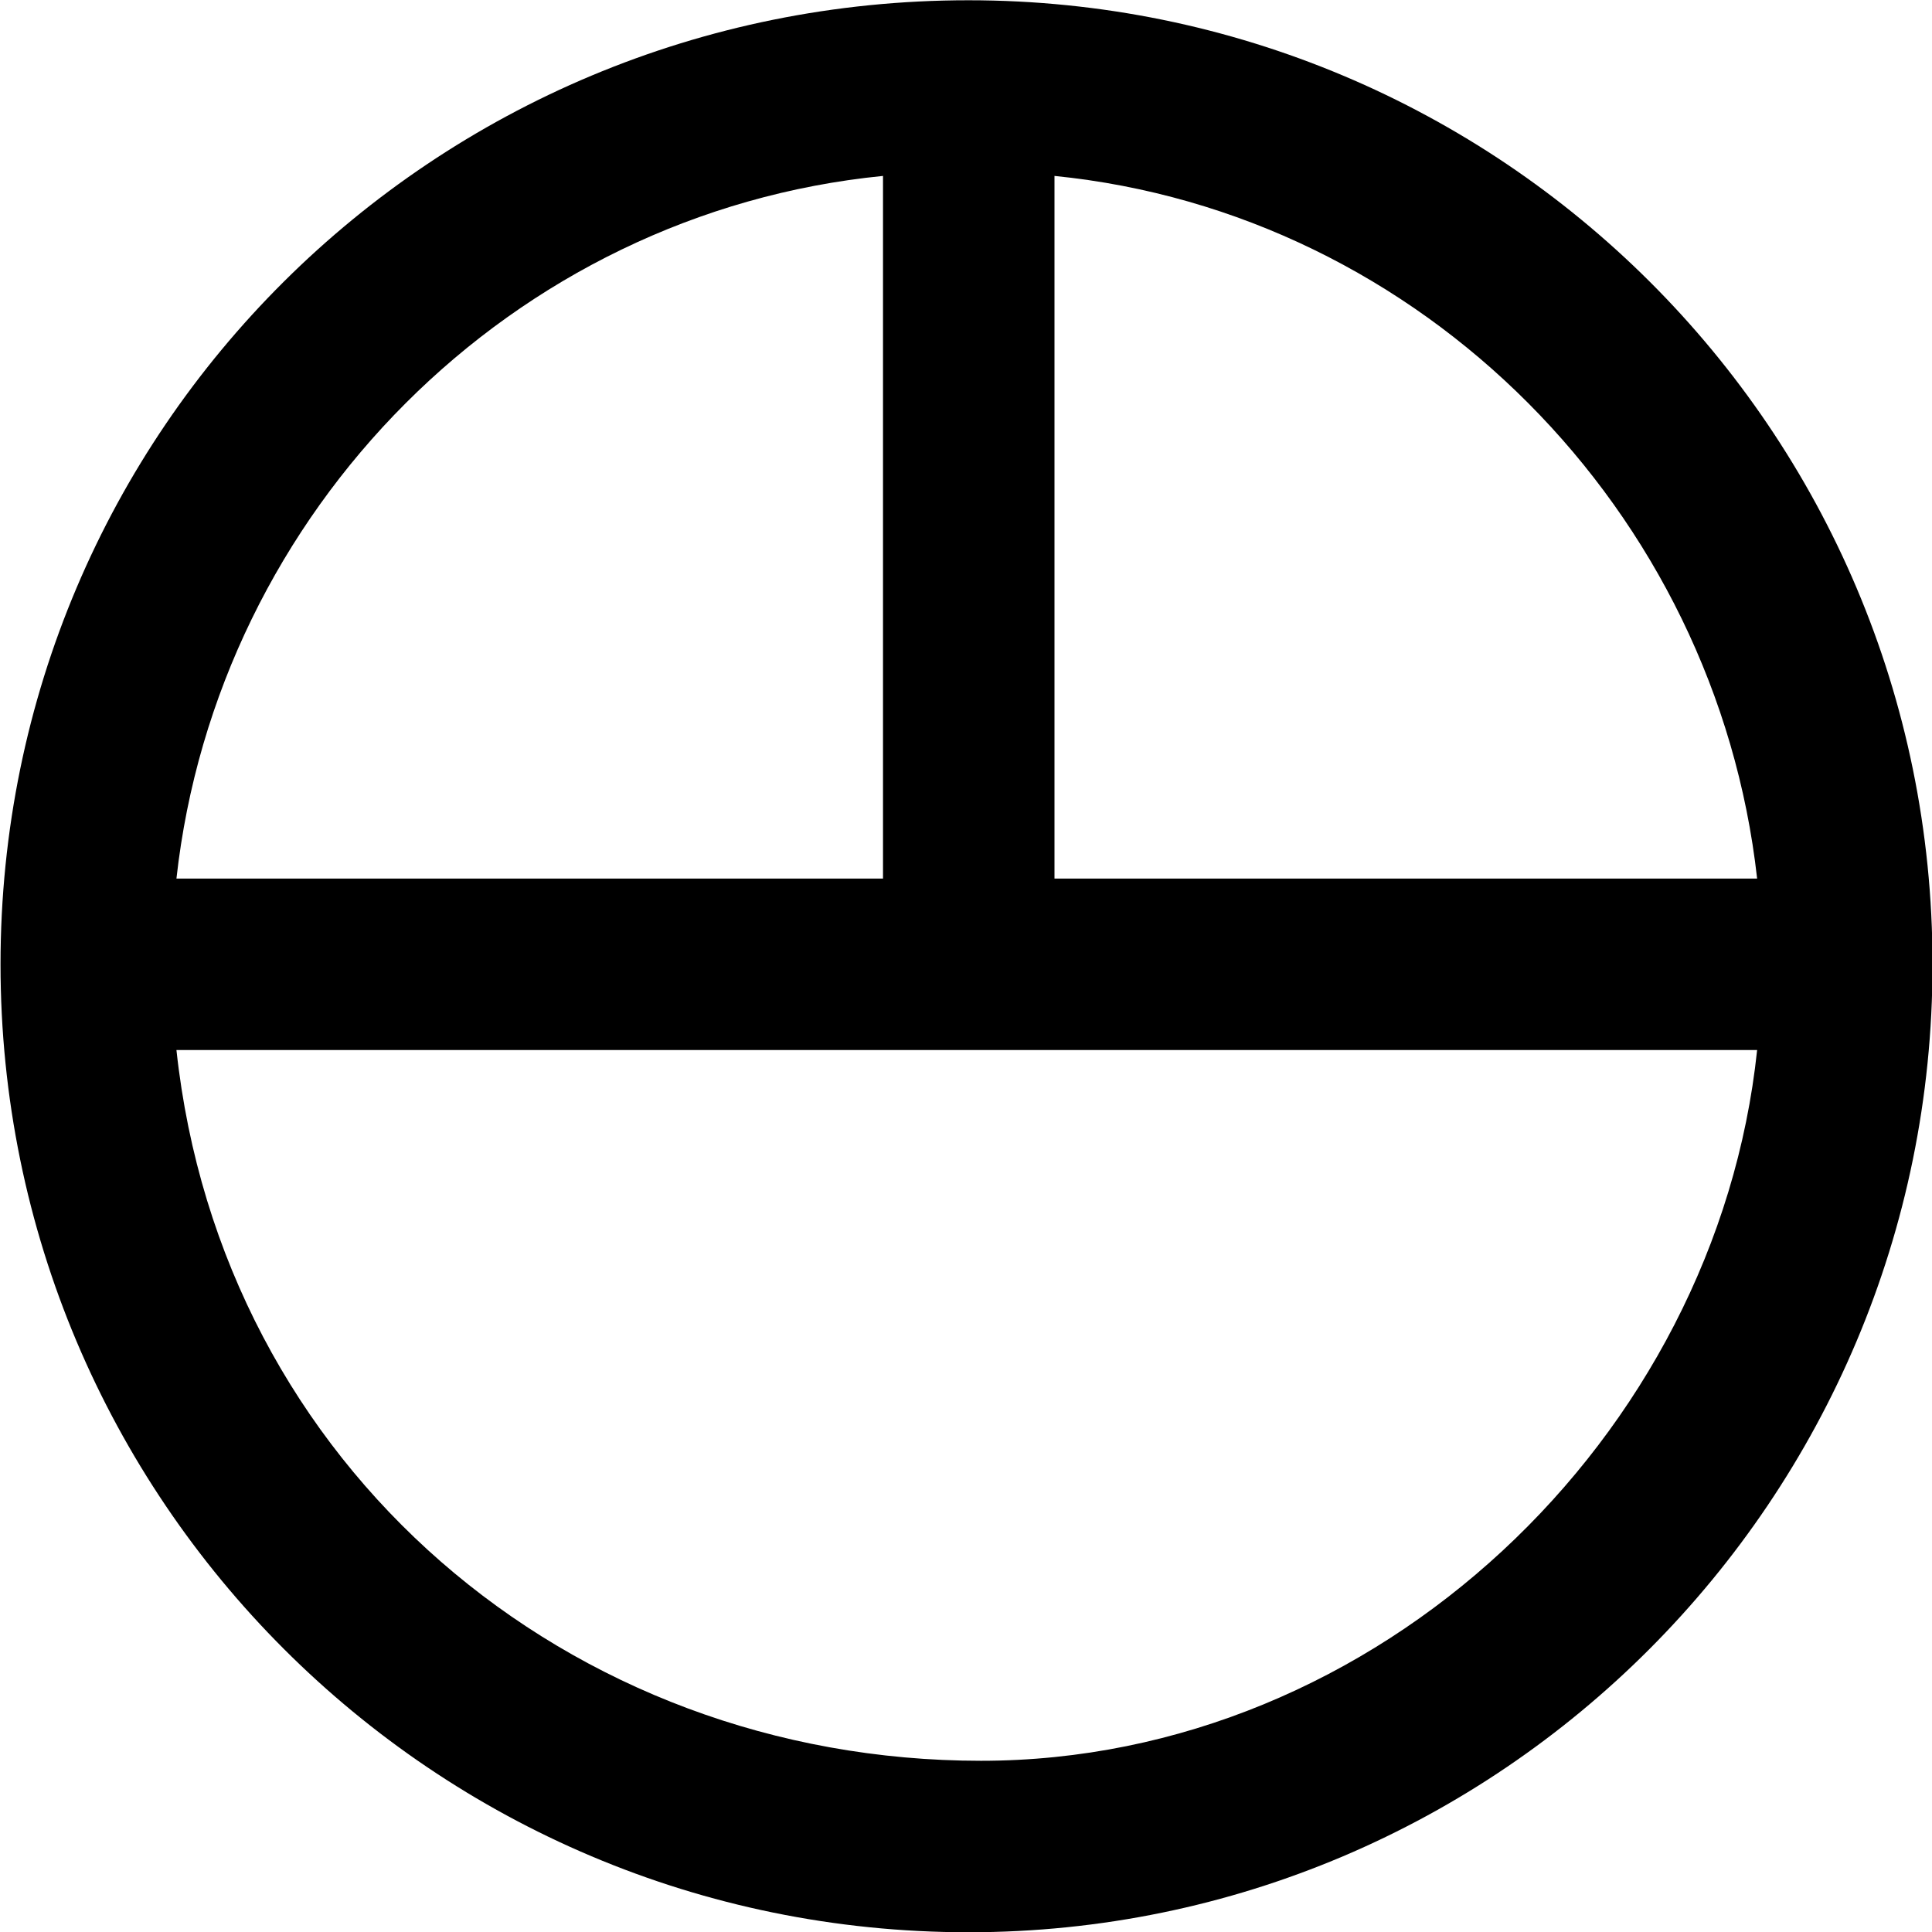 <?xml version="1.0" encoding="UTF-8"?>
<svg fill="#000000" version="1.1" viewBox="0 0 7.391 7.391" xmlns="http://www.w3.org/2000/svg" xmlns:xlink="http://www.w3.org/1999/xlink">
<defs>
<g id="a">
<path d="m7.891-2.516c0-2.047-1.656-3.688-3.688-3.688-2.047 0-3.703 1.641-3.703 3.688s1.656 3.703 3.703 3.703c2.031 0 3.688-1.656 3.688-3.703zm-3.359-0.328v-2.688c1.406 0.141 2.531 1.281 2.688 2.688zm-0.656 0h-2.703c0.156-1.406 1.281-2.547 2.703-2.688zm3.344 0.656c-0.156 1.484-1.453 2.719-2.969 2.719-1.578 0-2.906-1.125-3.078-2.719z"/>
</g>
</defs>
<g transform="translate(-149.21 -128.56)">
<use x="148.712" y="134.765" xlink:href="#a"/>
</g>
</svg>
